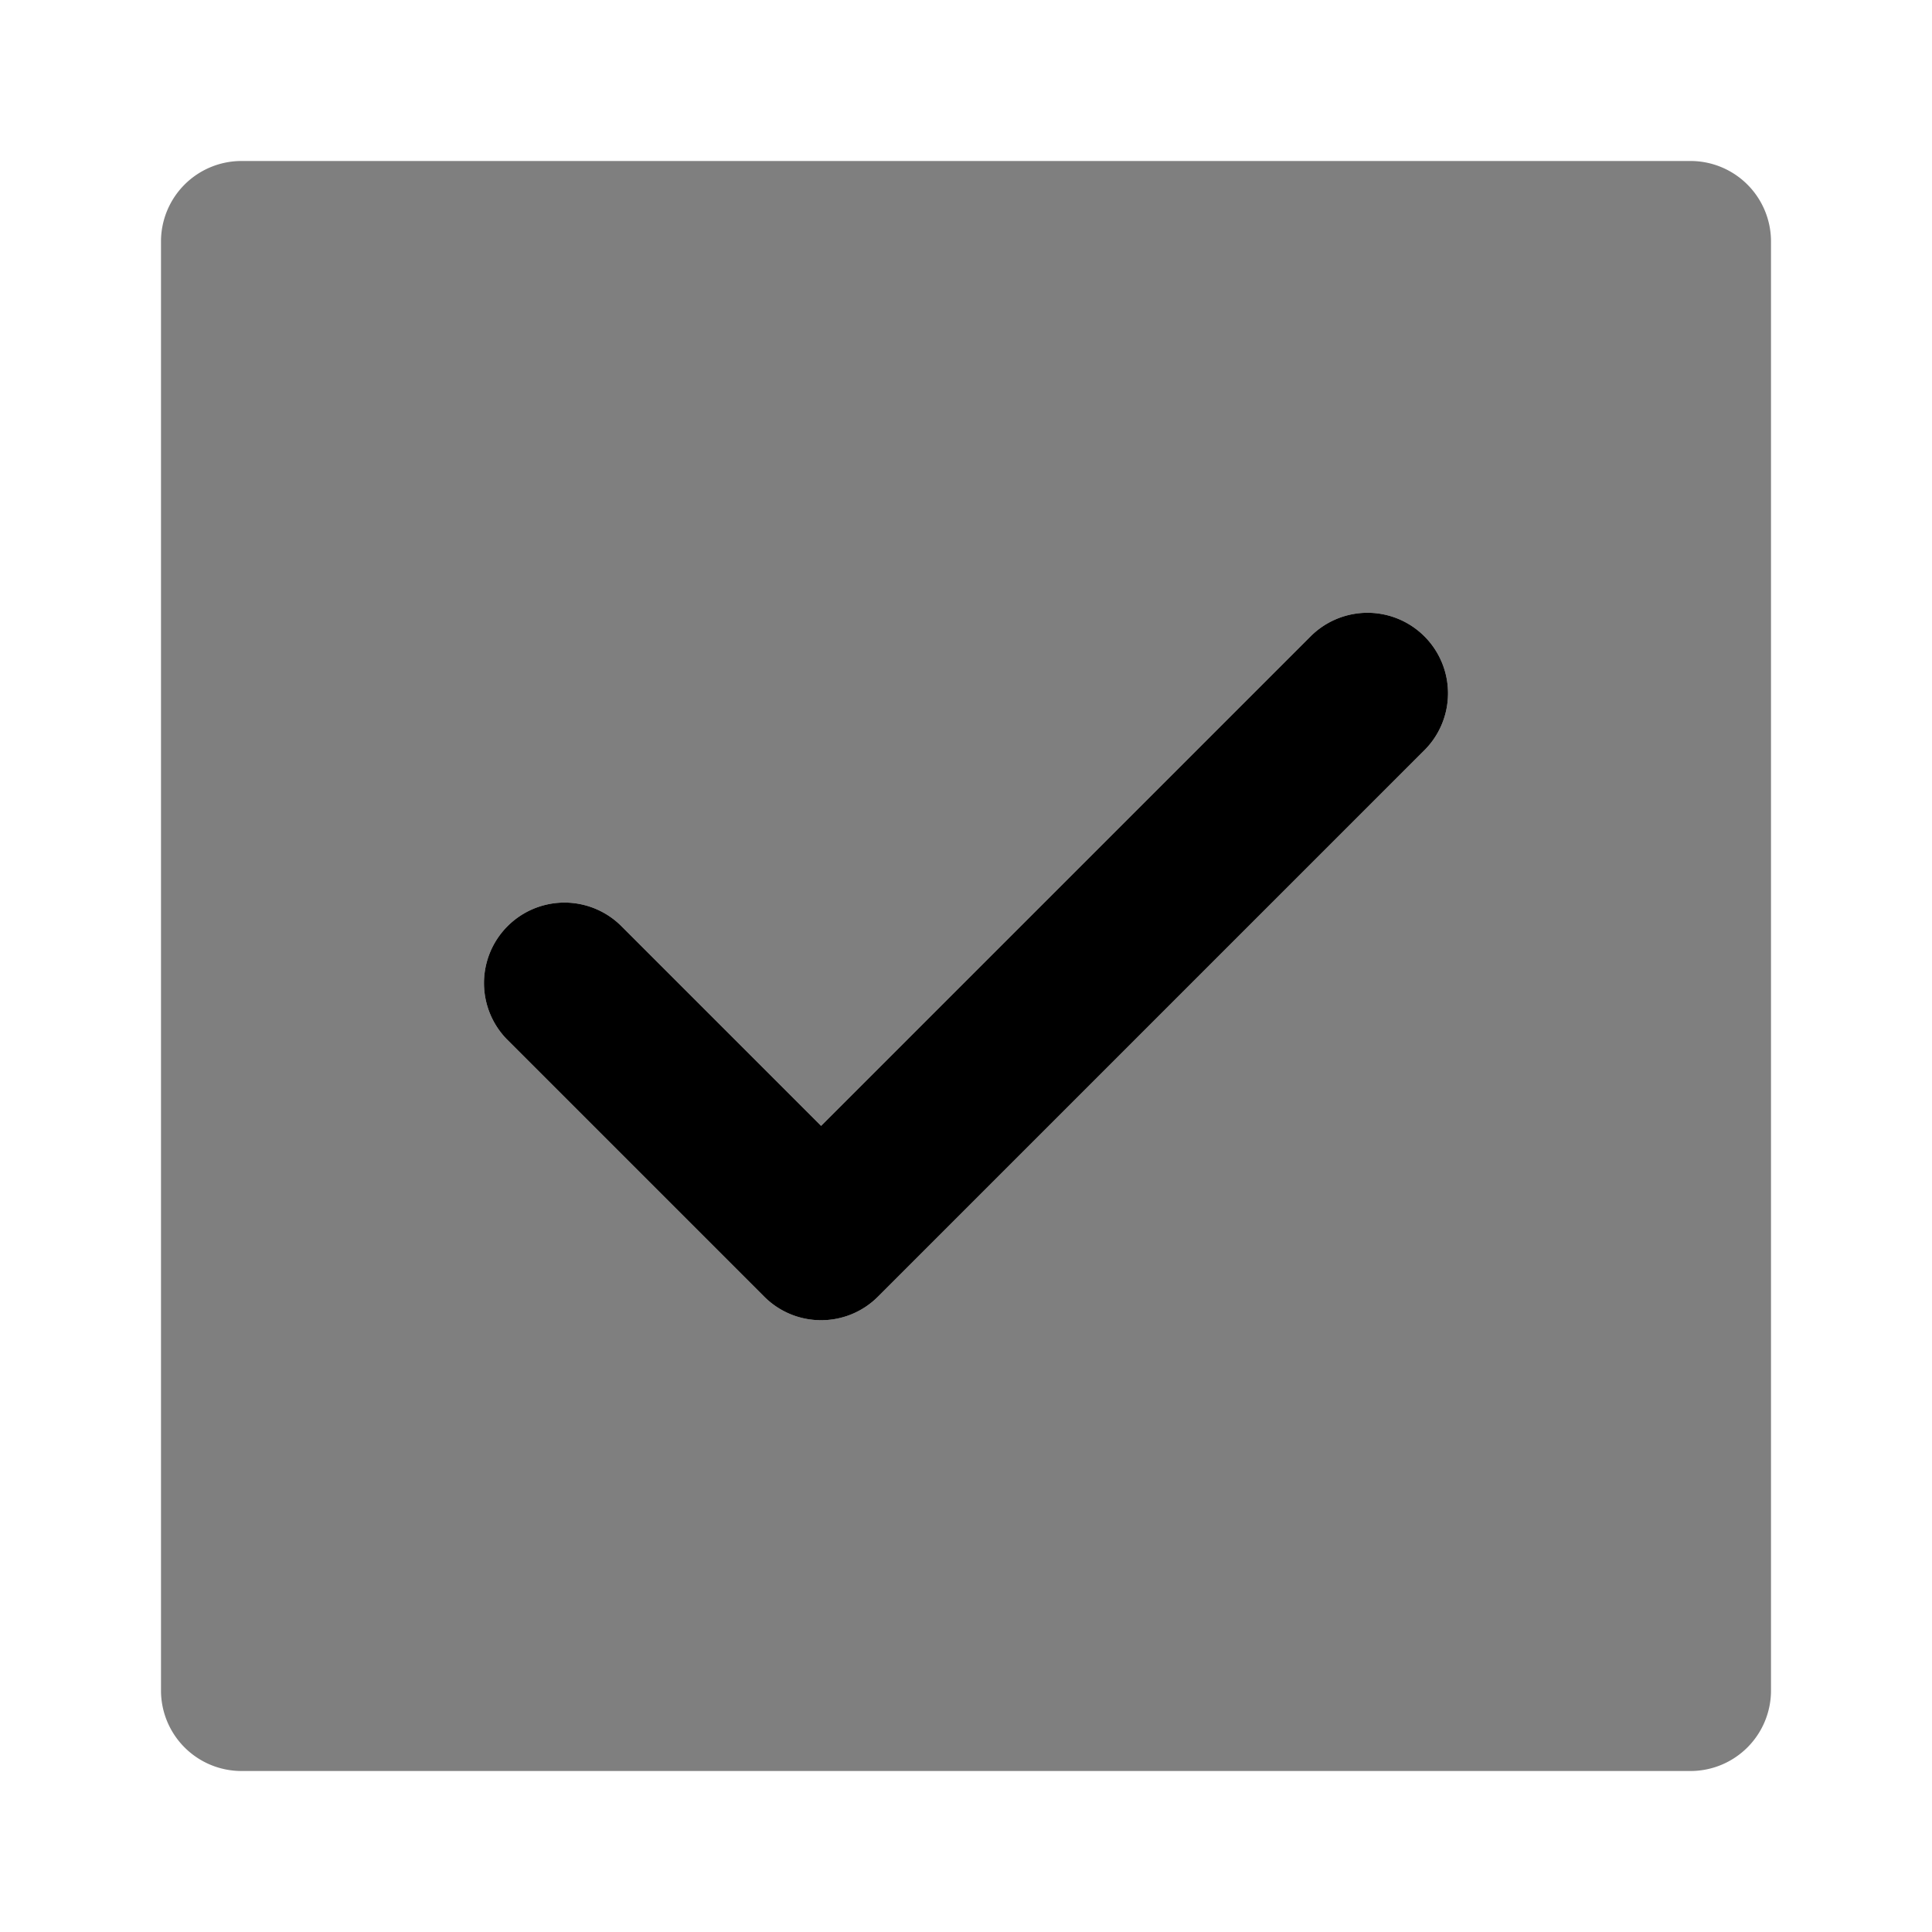 <svg xmlns="http://www.w3.org/2000/svg" xmlns:xlink="http://www.w3.org/1999/xlink" aria-hidden="true" role="img" class="iconify iconify--uim" width="1em" height="1em" preserveAspectRatio="xMidYMid meet" viewBox="0 0 24 24" data-icon="uim:check-square"><path fill="currentColor" d="M10.2 16.4a.997.997 0 0 1-.707-.293l-3.2-3.2a1 1 0 0 1 1.414-1.414l2.493 2.493l6.093-6.093a1 1 0 0 1 1.414 1.414l-6.8 6.8a.997.997 0 0 1-.707.293Z"></path><path fill="currentColor" d="M21 2H3a1 1 0 0 0-1 1v18a1 1 0 0 0 1 1h18a1 1 0 0 0 1-1V3a1 1 0 0 0-1-1Zm-3.293 7.307l-6.8 6.8a1 1 0 0 1-1.414 0l-3.2-3.2a1 1 0 0 1 1.414-1.414l2.493 2.493l6.093-6.093a1 1 0 0 1 1.414 1.414Z" opacity=".5"></path></svg>